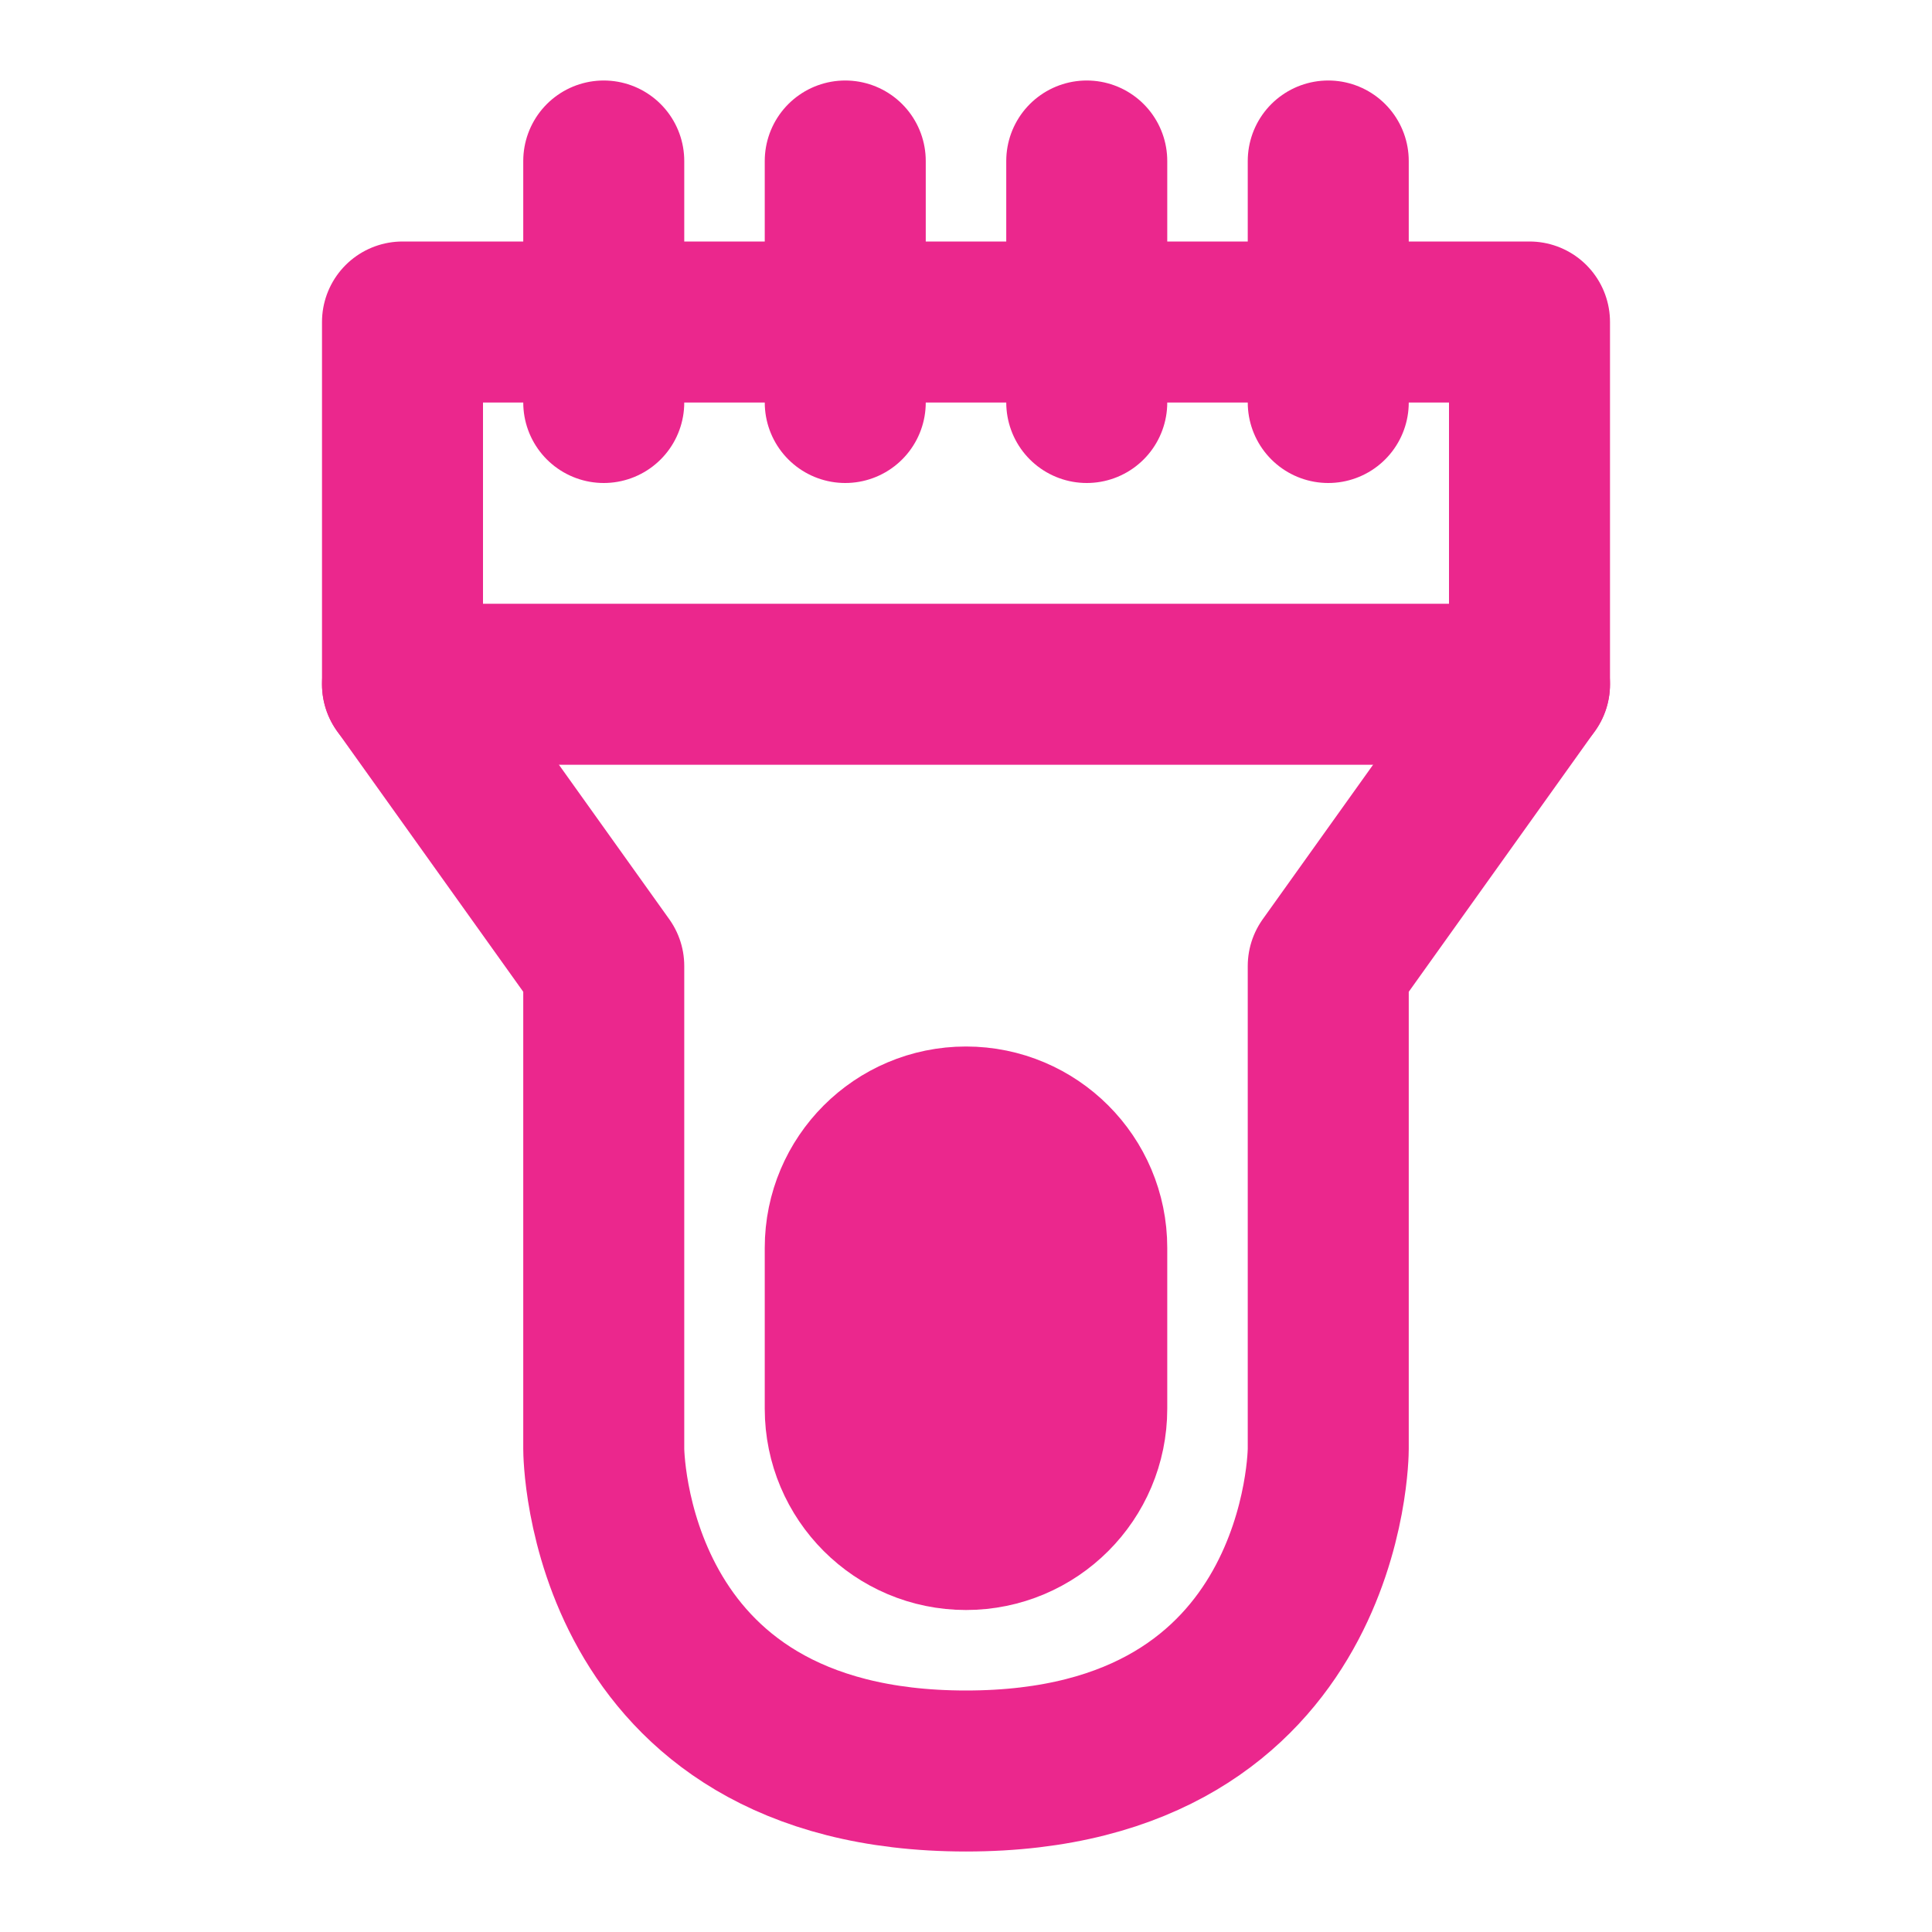 <svg width="24" height="24" viewBox="0 0 24 24" fill="none" xmlns="http://www.w3.org/2000/svg">
<path d="M7.5 2V5M10.5 2V5M13.5 2V5M5 4H19V8.5L16.5 12V18C16.5 18 16.5 22 12 22C7.5 22 7.5 18 7.5 18V12L5 8.5V4Z" stroke="#EB278D" stroke-width="2" stroke-linecap="round" stroke-linejoin="round"/>
<path d="M13.5 15.5C13.5 14.672 12.828 14 12 14C11.172 14 10.5 14.672 10.5 15.5V17.5C10.5 18.328 11.172 19 12 19C12.828 19 13.5 18.328 13.5 17.5V15.5Z" fill="#EB278D" stroke="#EB278D" stroke-width="2" stroke-linecap="round" stroke-linejoin="round"/>
<path d="M5 8.5H19M16.5 2V5" stroke="#EB278D" stroke-width="2" stroke-linecap="round" stroke-linejoin="round"/>
</svg>
